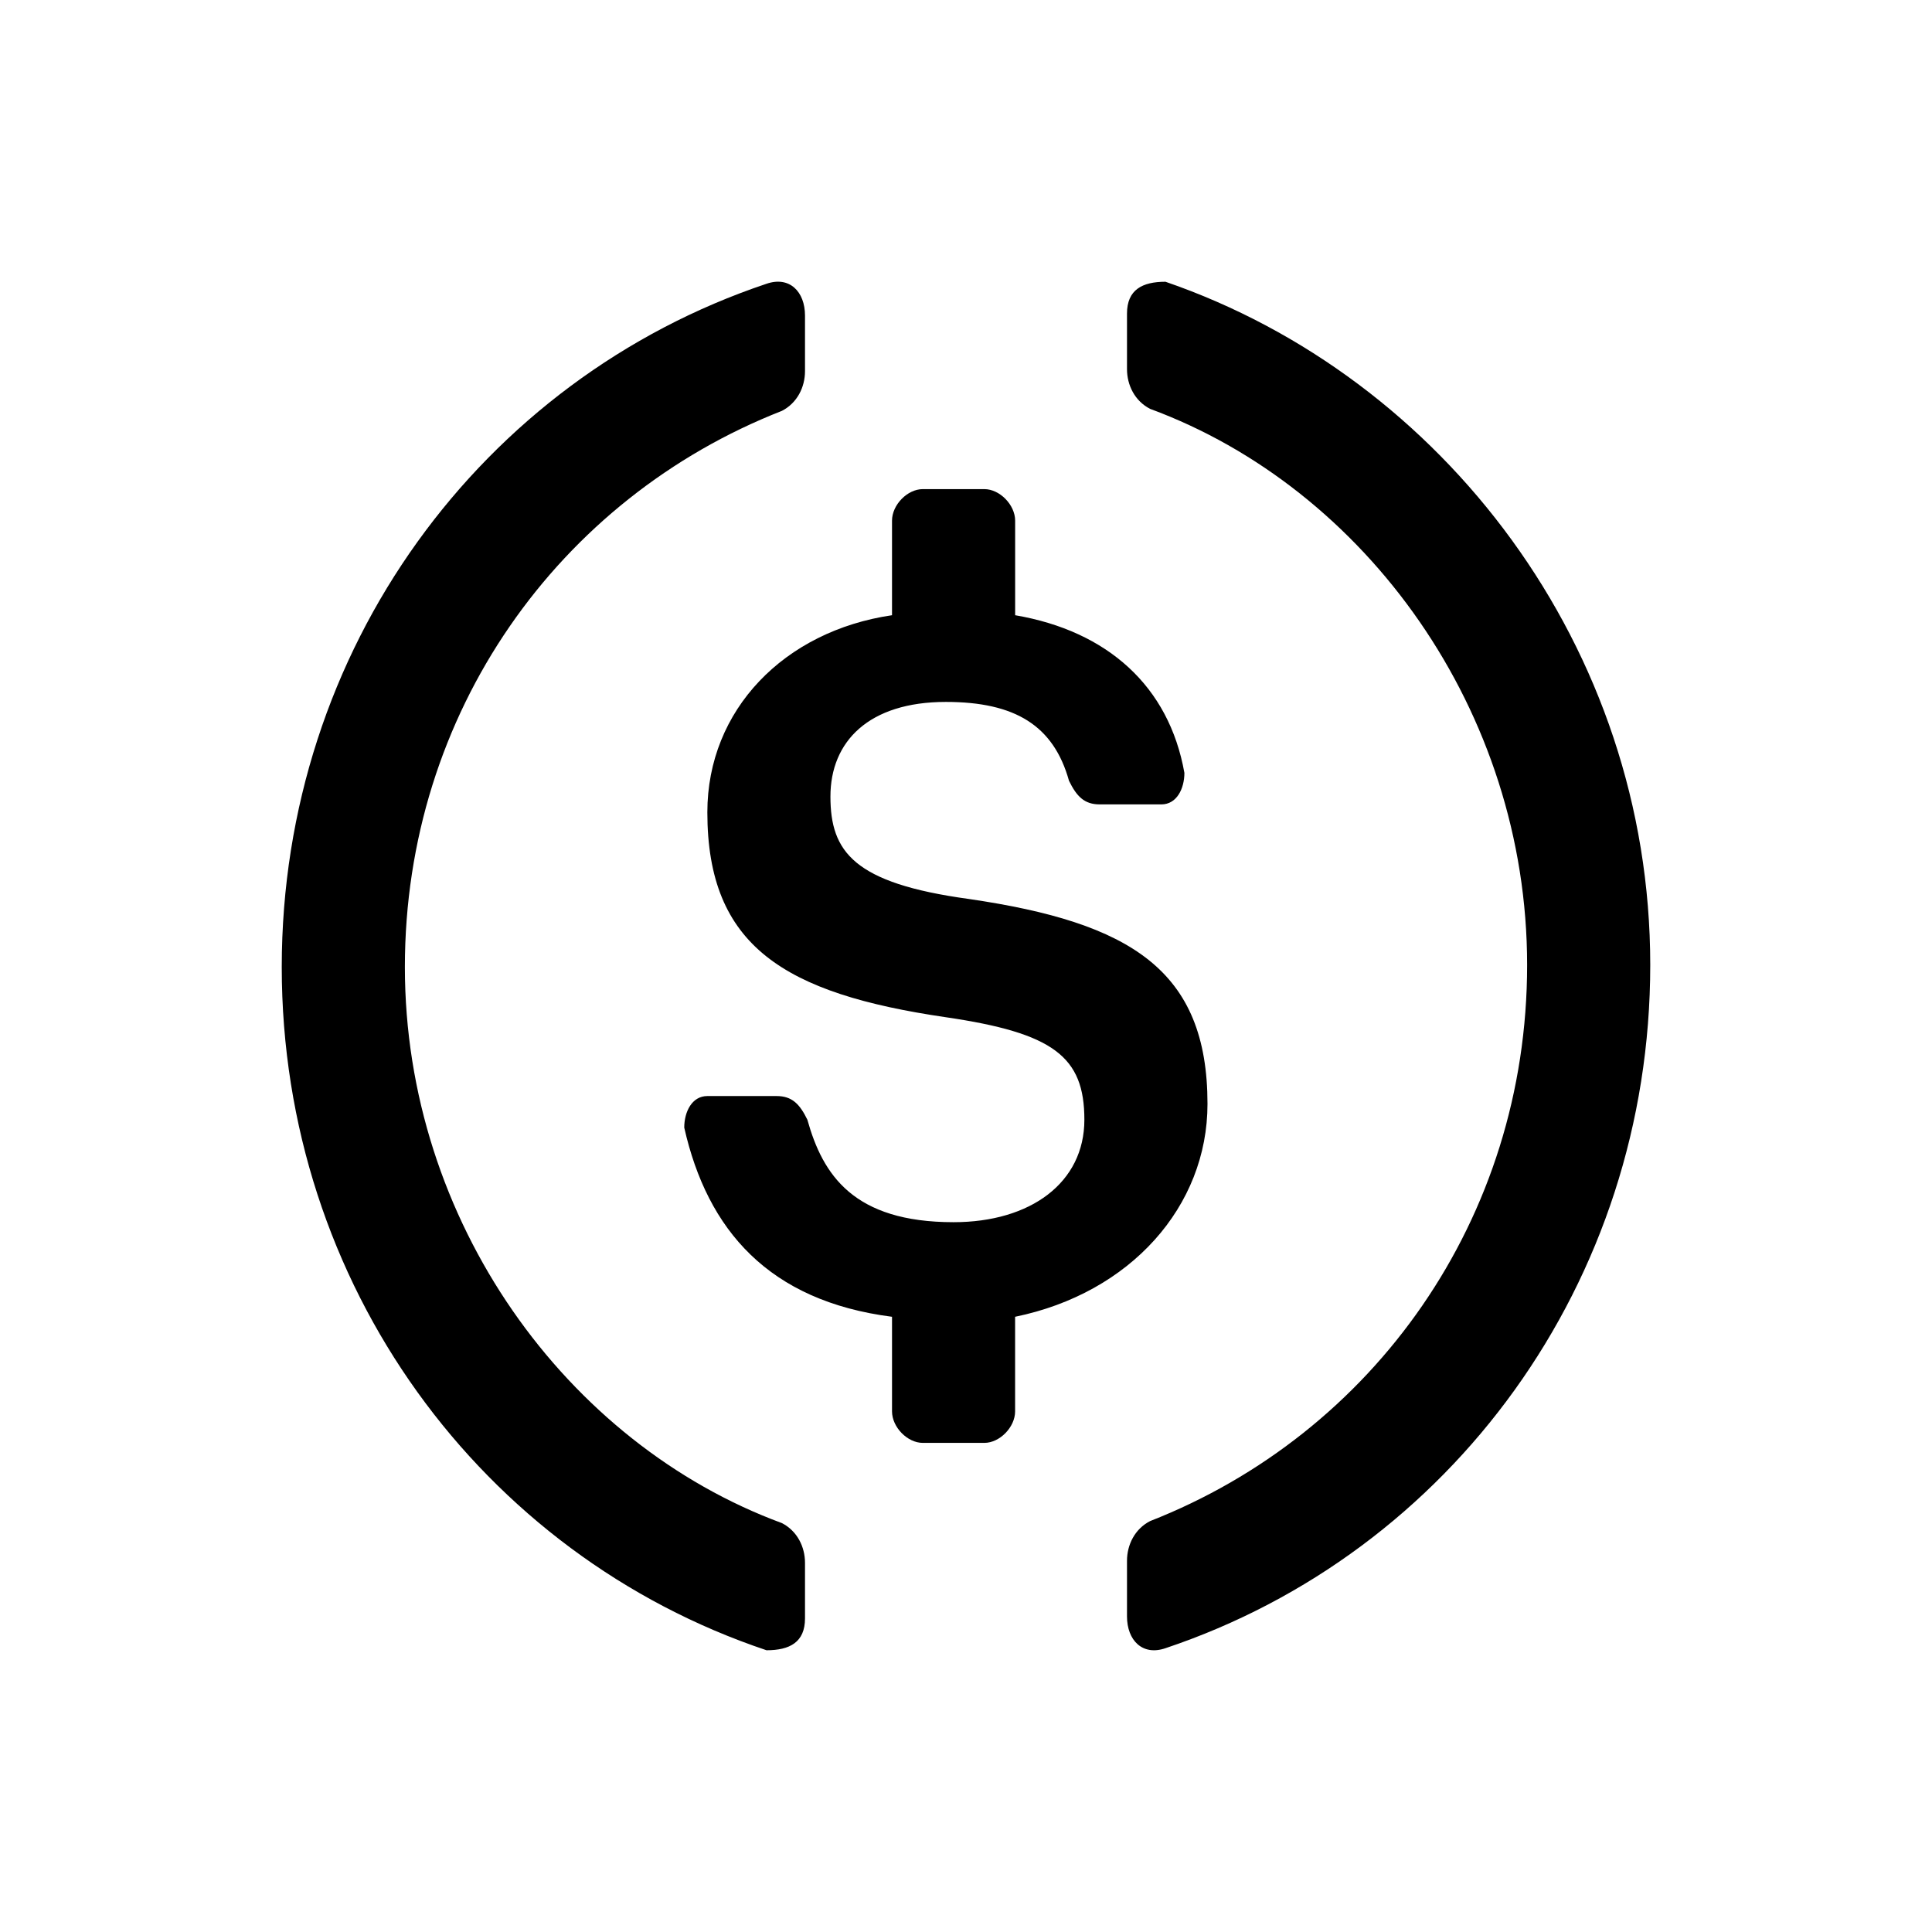 <svg xmlns="http://www.w3.org/2000/svg" width="48" height="48" viewBox="0 0 48 48">
    <g fill="none" fill-rule="evenodd">
        <g>
            <g>
                <path d="M0 0H48V48H0z" transform="translate(-1478 -376) translate(1478 376)"/>
                <g fill="#000" fill-rule="nonzero">
                    <path d="M20 40.21c0 .593-.382.79-.956.79C11.971 38.631 7 31.92 7 24.026 7 16.13 11.97 9.42 19.044 7.05c.574-.197.956.198.956.79v1.381c0 .395-.191.79-.574.987-5.544 2.171-9.367 7.5-9.367 13.817 0 6.316 4.015 11.842 9.367 13.816.383.197.574.592.574.987v1.381zm5.22-5.145c0 .392-.382.783-.764.783h-1.53c-.382 0-.764-.391-.764-.783v-2.35c-3.06-.392-4.588-2.154-5.162-4.7 0-.392.191-.784.574-.784h1.72c.382 0 .574.196.765.588.382 1.37 1.147 2.546 3.632 2.546 1.912 0 3.25-.98 3.25-2.546 0-1.567-.765-2.154-3.441-2.546-4.015-.588-5.926-1.763-5.926-5.092 0-2.546 1.911-4.504 4.588-4.896v-2.35c0-.392.382-.783.764-.783h1.53c.382 0 .765.391.765.783v2.35c2.294.392 3.823 1.763 4.205 3.917 0 .392-.19.783-.573.783h-1.53c-.382 0-.573-.196-.764-.587-.383-1.371-1.338-1.959-3.059-1.959-1.912 0-2.868.98-2.868 2.35 0 1.371.574 2.155 3.442 2.546 4.014.588 5.926 1.763 5.926 5.092 0 2.546-1.912 4.7-4.78 5.288v2.35zm3.736 5.884c-.574.197-.956-.198-.956-.79v-1.381c0-.395.191-.79.574-.987 5.544-2.171 9.367-7.5 9.367-13.817 0-6.316-4.015-11.842-9.367-13.816-.383-.197-.574-.592-.574-.987V7.79c0-.593.382-.79.956-.79C35.838 9.369 41 16.08 41 23.974c0 7.895-4.97 14.606-12.044 16.975z" transform="translate(-1478 -376) translate(1478 376)"/>
                </g>
            </g>
        </g>
    </g>
</svg>
